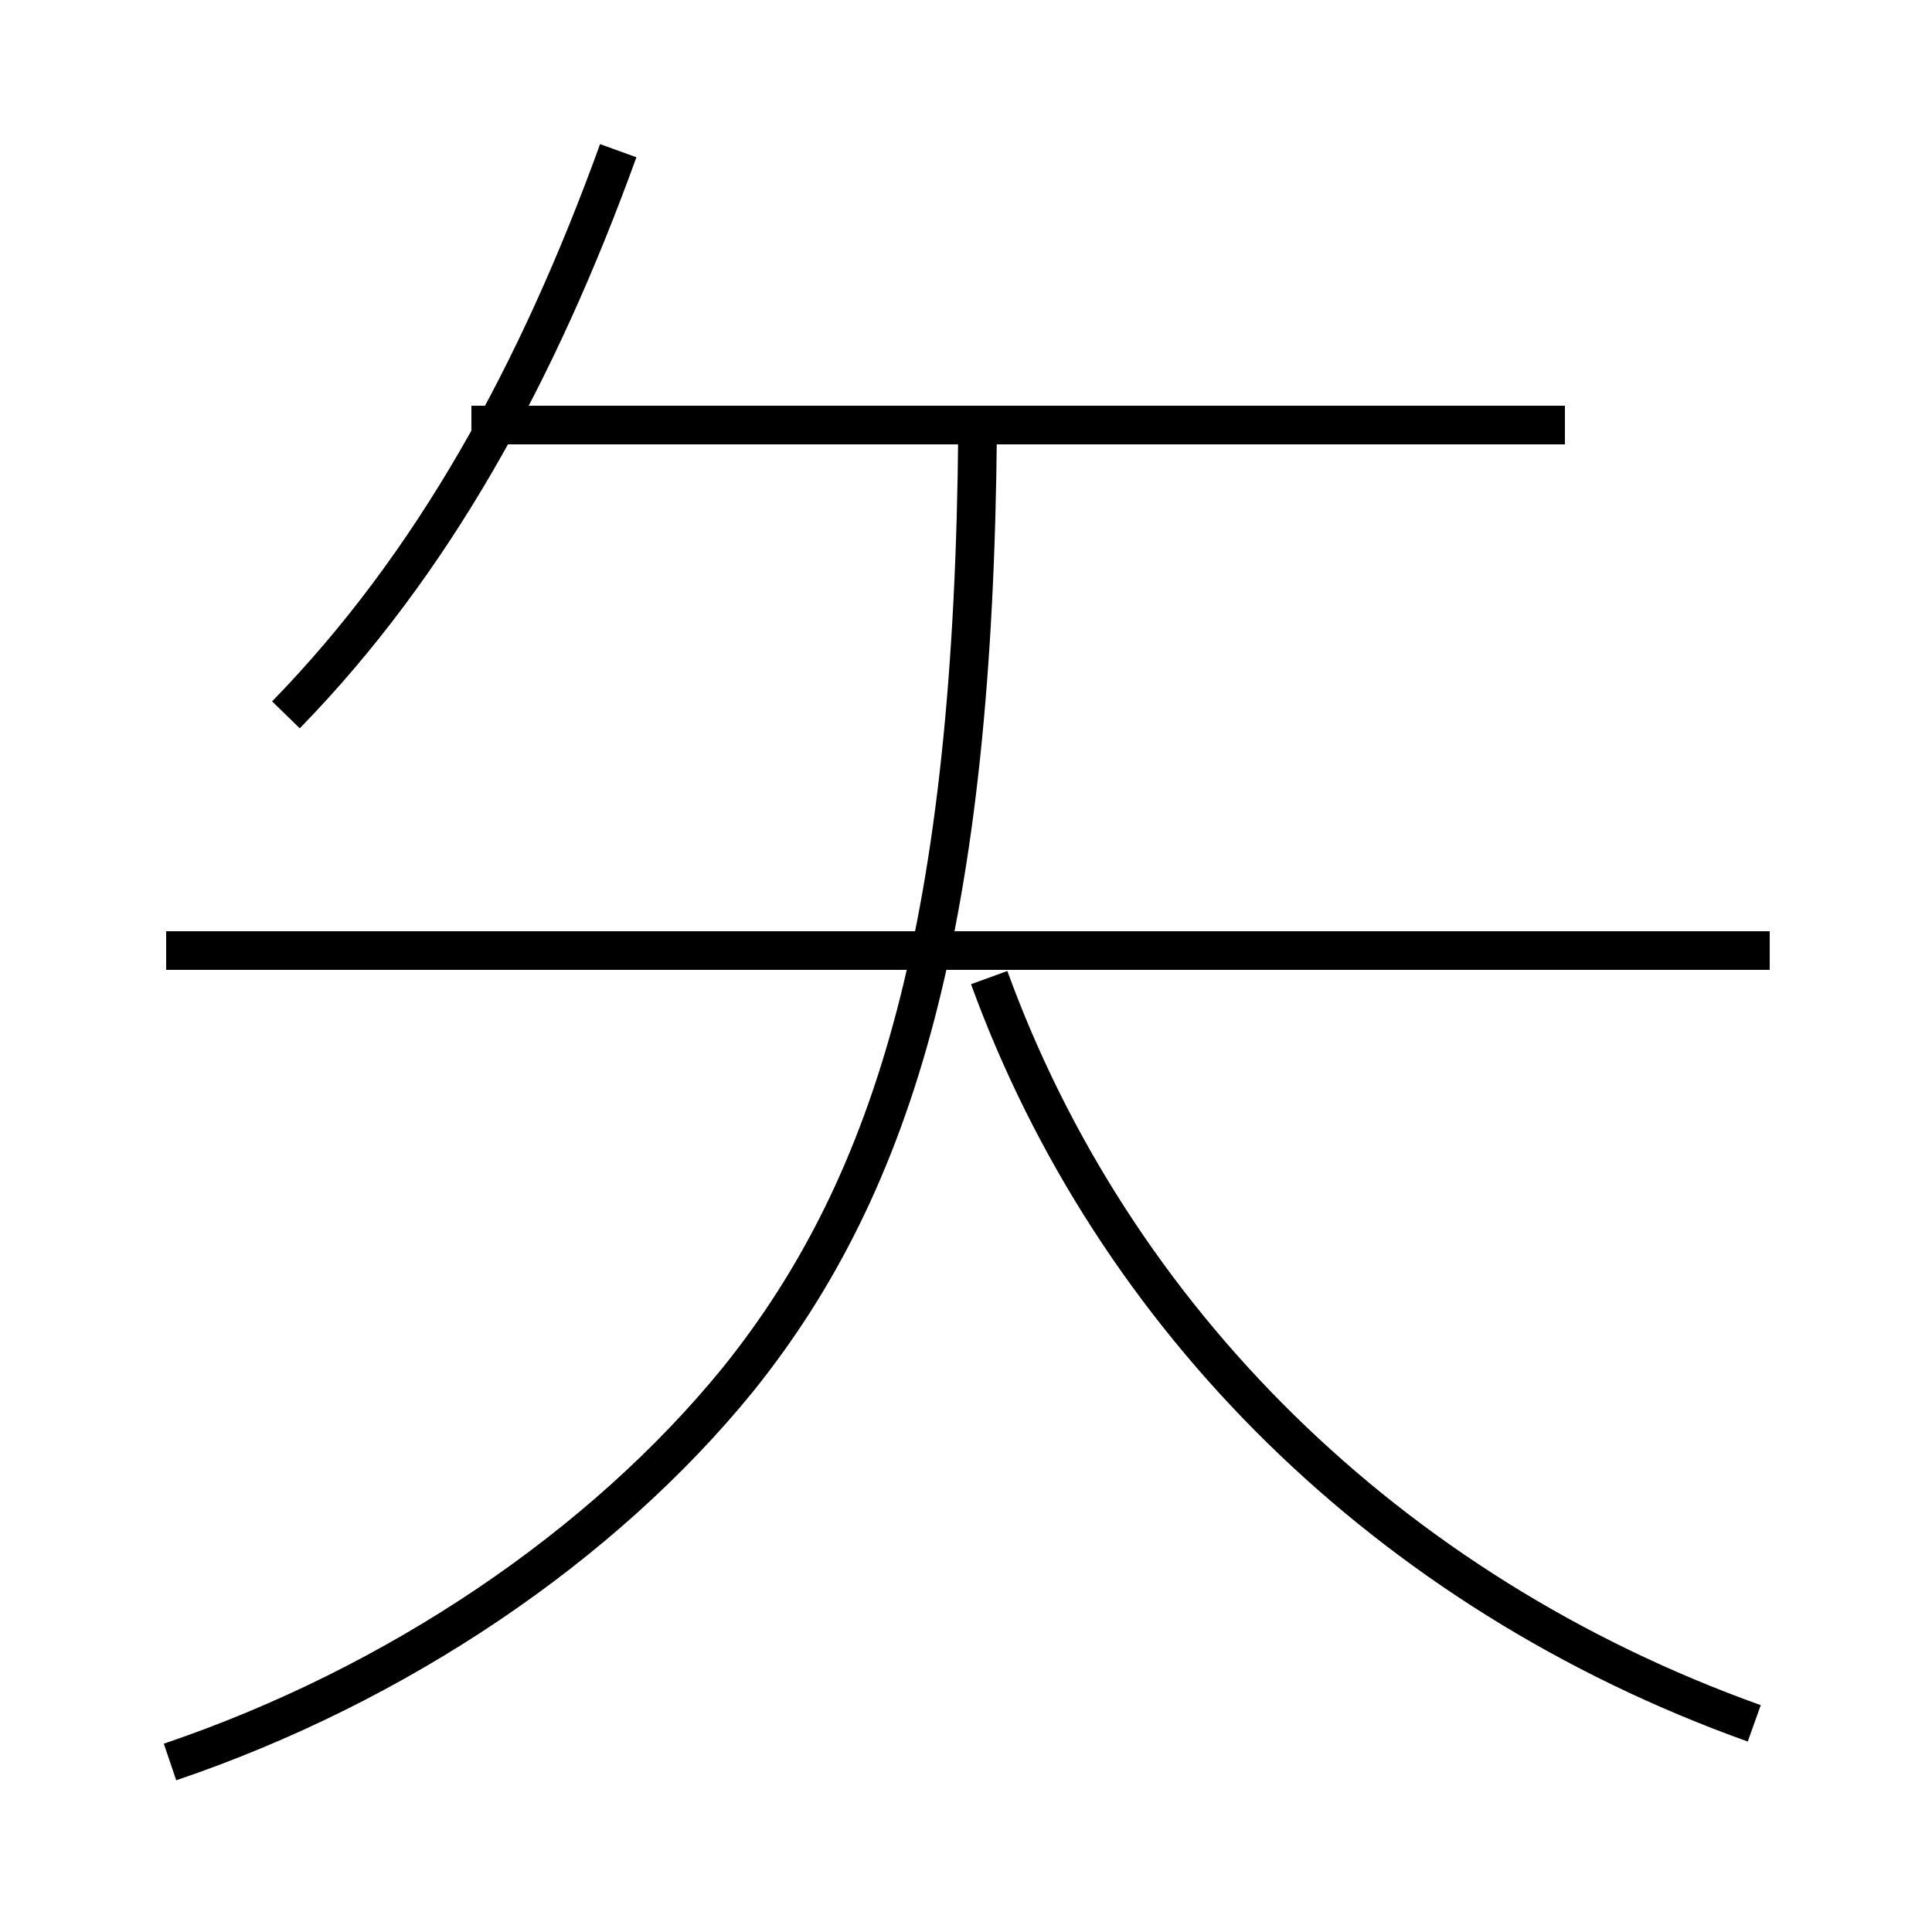 <?xml version='1.0' encoding='utf8'?>
<svg viewBox="0.0 -6.0 50.0 50.0" version="1.1" xmlns="http://www.w3.org/2000/svg">
<rect x="0.0" y="-6.0" width="50.0" height="50.0" fill="#808080" stroke="none"/>
<rect x="-1000" y="-1000" width="2000" height="2000" stroke="white" fill="white"/>
<g style="fill:white;stroke:#000000;  stroke-width:1">
<path d="M 4.4 1.6 C 10.3 -0.4 15.6 -4.0 19.1 -8.3 C 23.2 -13.4 25.2 -20.2 25.3 -32.9 M 7.4 -25.5 C 11.2 -29.4 13.9 -34.3 16.0 -40.1 M 45.8 -19.4 L 4.3 -19.4 M 45.4 0.6 C 35.9 -2.8 28.8 -9.9 25.6 -18.7 M 40.5 -33.0 L 12.2 -33.0" transform="translate(0.0 38.0)" />
</g>
</svg>